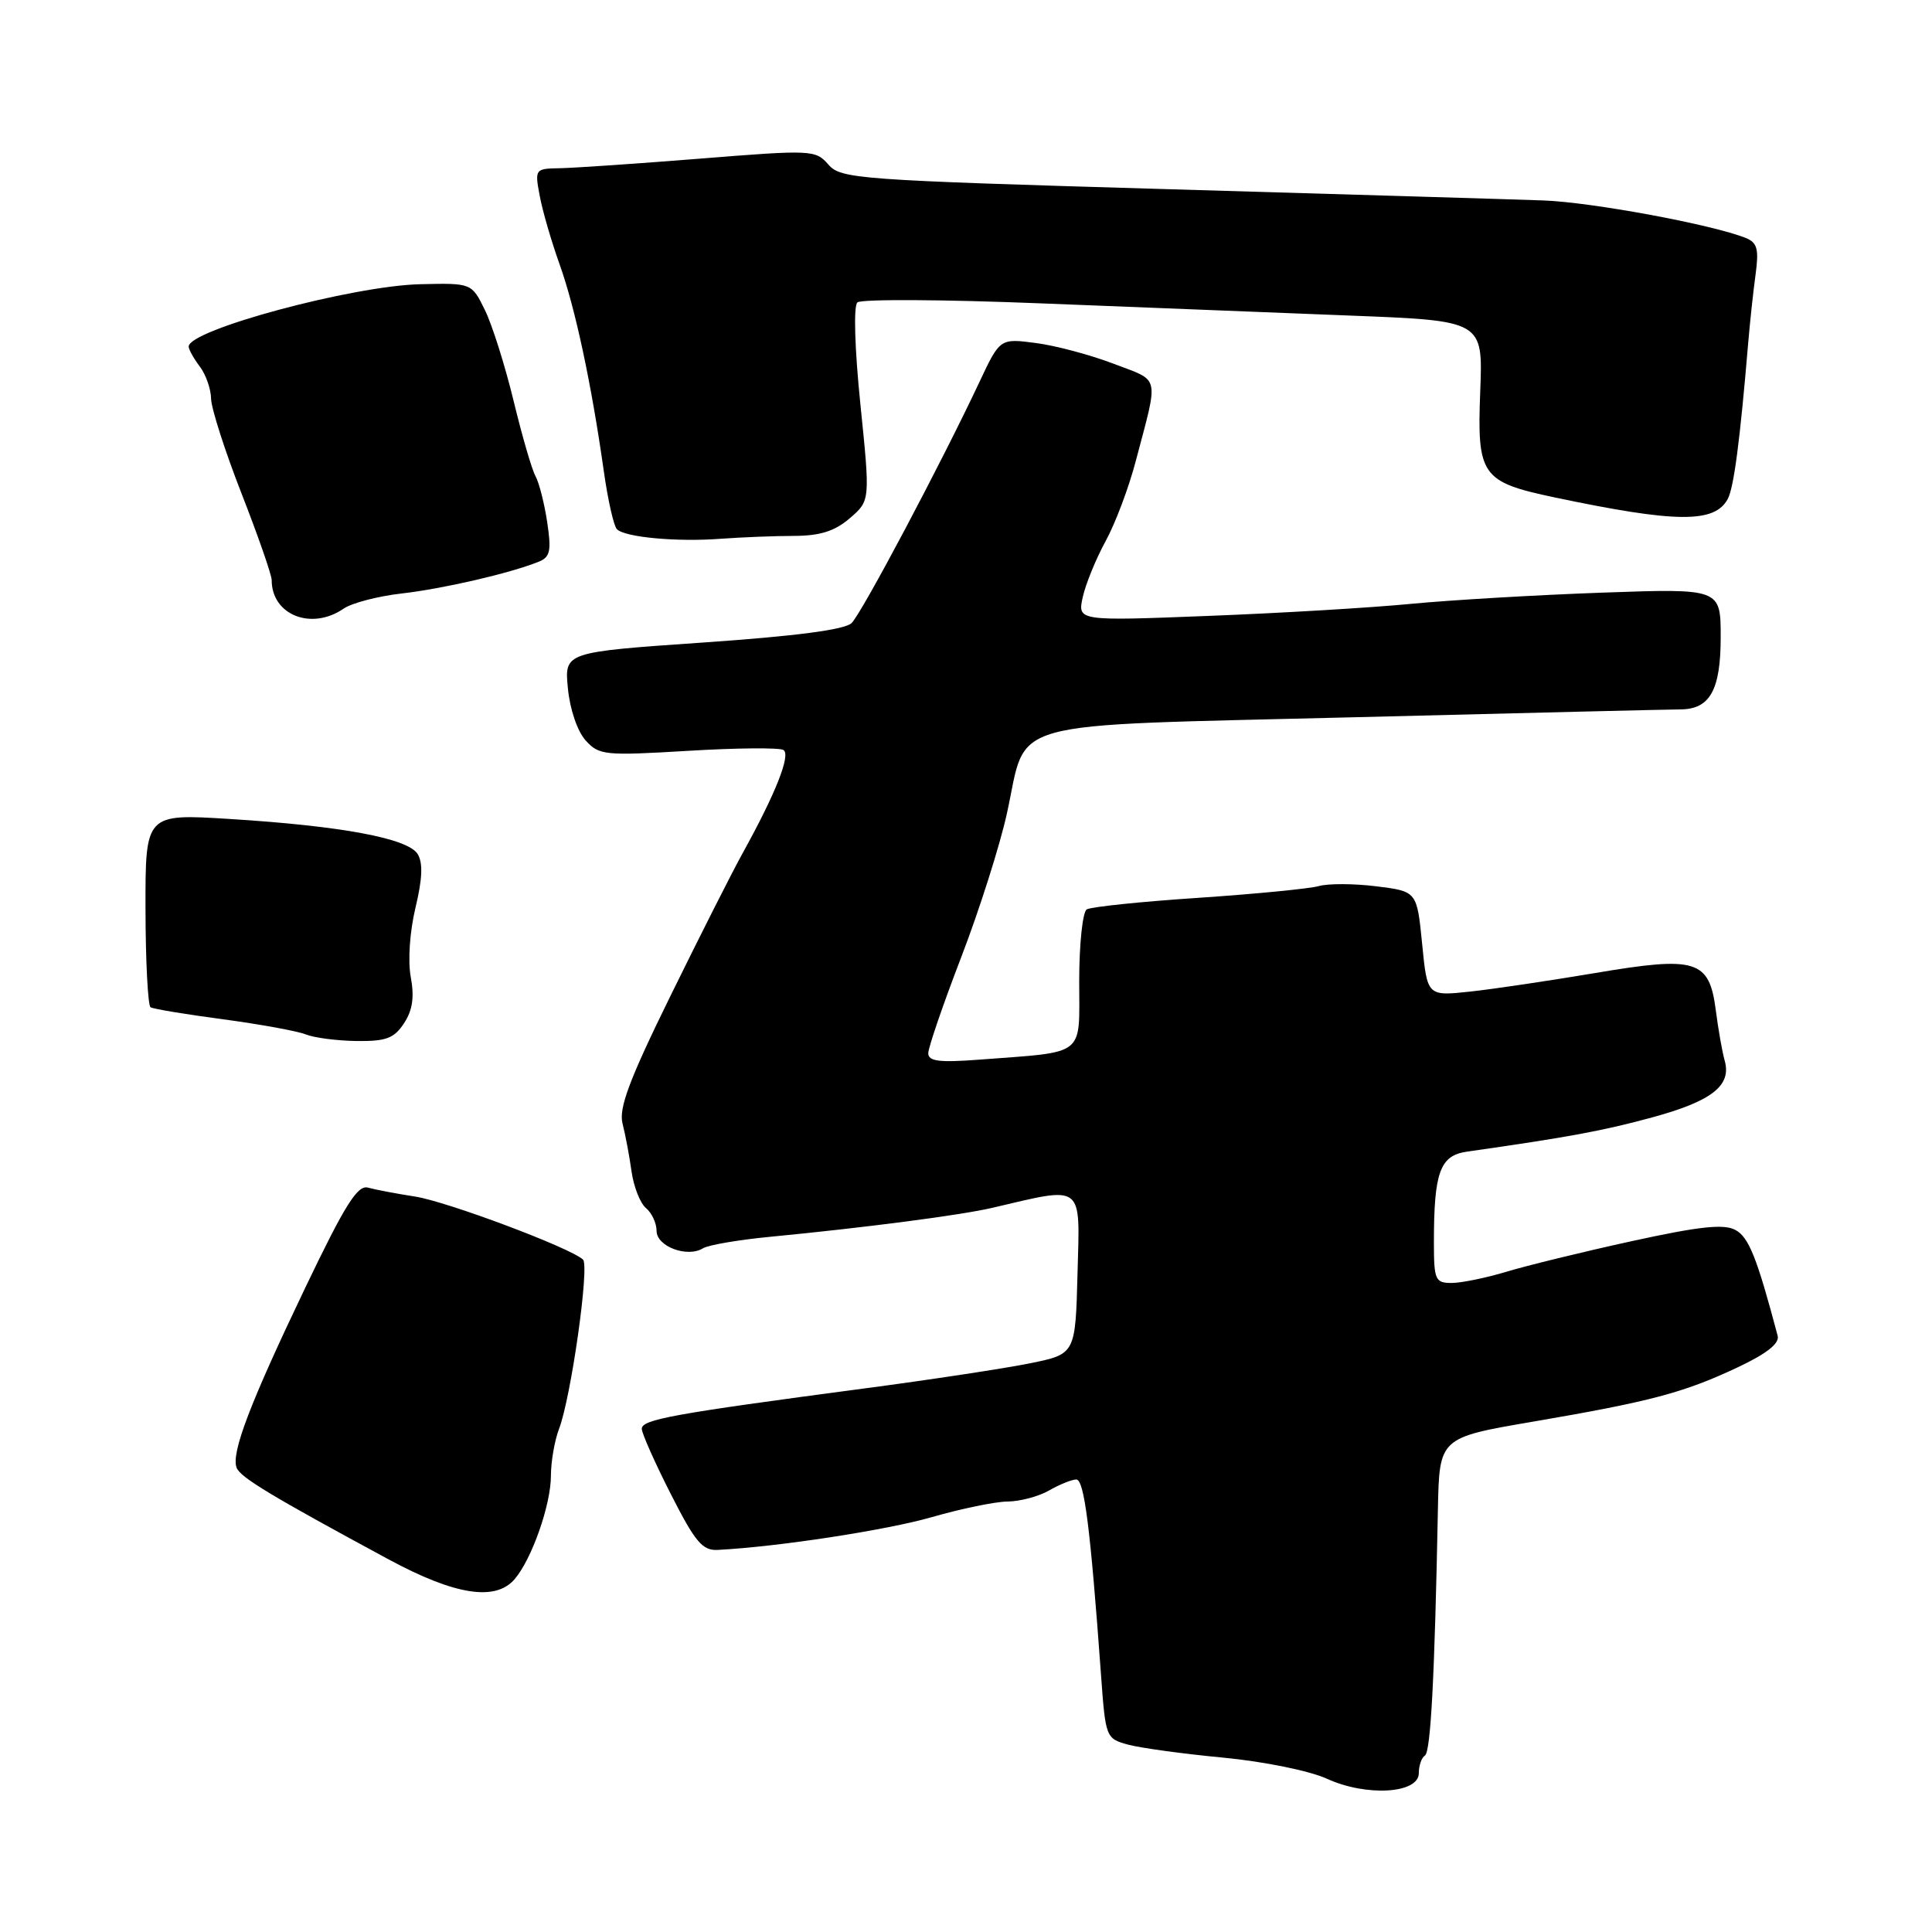 <?xml version="1.0" encoding="UTF-8" standalone="no"?>
<!DOCTYPE svg PUBLIC "-//W3C//DTD SVG 1.1//EN" "http://www.w3.org/Graphics/SVG/1.1/DTD/svg11.dtd" >
<svg xmlns="http://www.w3.org/2000/svg" xmlns:xlink="http://www.w3.org/1999/xlink" version="1.1" viewBox="0 0 256 256">
 <g >
 <path fill="currentColor"
d=" M 188.00 234.95 C 188.00 233.94 188.37 232.89 188.81 232.62 C 189.58 232.14 190.10 222.15 190.53 200.00 C 190.72 190.50 190.72 190.50 203.11 188.38 C 218.72 185.71 223.09 184.55 230.23 181.19 C 234.10 179.37 235.82 178.01 235.55 177.00 C 232.80 166.62 231.72 163.92 229.94 162.97 C 228.40 162.15 225.16 162.50 216.21 164.46 C 209.77 165.87 202.29 167.70 199.59 168.52 C 196.89 169.33 193.63 170.00 192.34 170.00 C 190.18 170.00 190.00 169.59 190.00 164.62 C 190.00 155.32 190.80 153.11 194.37 152.60 C 207.92 150.67 212.44 149.83 219.00 148.04 C 226.88 145.88 229.48 143.83 228.52 140.50 C 228.21 139.40 227.68 136.41 227.35 133.85 C 226.48 127.17 224.79 126.66 211.32 128.94 C 205.37 129.94 197.94 131.05 194.81 131.39 C 189.12 132.00 189.12 132.00 188.44 125.06 C 187.75 118.11 187.75 118.11 182.37 117.44 C 179.41 117.07 175.98 117.06 174.75 117.41 C 173.51 117.76 166.31 118.46 158.75 118.97 C 151.19 119.47 144.55 120.16 144.00 120.50 C 143.45 120.84 143.00 125.12 143.00 130.01 C 143.00 140.14 144.05 139.32 129.75 140.41 C 124.46 140.81 123.00 140.63 123.00 139.56 C 123.00 138.81 124.96 133.09 127.36 126.85 C 129.76 120.61 132.49 112.03 133.42 107.79 C 136.22 95.09 132.07 96.24 179.43 95.04 C 201.94 94.47 221.37 94.00 222.61 94.00 C 226.57 94.00 228.00 91.46 228.00 84.42 C 228.00 77.97 228.00 77.97 212.25 78.53 C 203.59 78.84 192.22 79.51 187.00 80.01 C 181.78 80.52 169.69 81.24 160.14 81.61 C 142.78 82.29 142.78 82.29 143.47 79.12 C 143.86 77.37 145.22 74.05 146.49 71.72 C 147.77 69.40 149.59 64.58 150.52 61.00 C 153.55 49.50 153.79 50.58 147.59 48.21 C 144.52 47.03 139.86 45.79 137.25 45.45 C 132.50 44.83 132.50 44.83 129.76 50.66 C 124.72 61.38 114.20 81.23 112.84 82.56 C 111.94 83.44 105.46 84.29 93.14 85.14 C 74.78 86.41 74.78 86.41 75.25 91.21 C 75.51 93.97 76.51 96.91 77.60 98.11 C 79.38 100.08 80.12 100.15 91.17 99.49 C 97.59 99.10 103.28 99.05 103.81 99.38 C 104.81 100.00 102.80 105.10 98.43 113.00 C 97.06 115.47 92.76 123.97 88.88 131.88 C 83.37 143.09 81.97 146.84 82.49 148.88 C 82.86 150.32 83.40 153.17 83.68 155.21 C 83.97 157.25 84.83 159.45 85.60 160.08 C 86.37 160.72 87.00 162.08 87.00 163.10 C 87.00 165.17 91.08 166.69 93.16 165.40 C 93.86 164.97 97.83 164.29 101.97 163.89 C 114.72 162.66 127.31 161.02 131.50 160.04 C 143.72 157.18 143.10 156.70 142.78 168.66 C 142.50 179.42 142.50 179.42 136.50 180.64 C 133.20 181.31 123.30 182.82 114.50 183.98 C 89.09 187.35 85.00 188.09 85.04 189.34 C 85.07 189.98 86.80 193.88 88.90 198.00 C 92.11 204.32 93.08 205.48 95.10 205.37 C 103.11 204.96 117.50 202.75 123.50 201.02 C 127.35 199.91 131.85 198.98 133.50 198.96 C 135.15 198.95 137.62 198.29 139.00 197.50 C 140.38 196.71 142.00 196.05 142.60 196.04 C 143.67 196.00 144.48 202.43 145.89 221.93 C 146.49 230.26 146.54 230.37 149.50 231.18 C 151.15 231.62 156.83 232.40 162.12 232.90 C 167.52 233.42 173.52 234.64 175.82 235.69 C 181.06 238.09 188.00 237.67 188.00 234.95 Z  M 68.19 209.25 C 70.47 206.59 73.00 199.38 73.00 195.54 C 73.00 193.67 73.49 190.86 74.08 189.32 C 75.66 185.19 78.14 167.73 77.25 166.90 C 75.59 165.34 59.21 159.20 55.00 158.55 C 52.52 158.17 49.72 157.63 48.77 157.37 C 47.38 156.97 45.72 159.62 40.42 170.69 C 33.11 185.96 30.61 192.53 31.35 194.48 C 31.84 195.76 36.02 198.27 51.50 206.63 C 60.29 211.37 65.65 212.21 68.19 209.25 Z  M 53.54 135.58 C 54.67 133.86 54.92 132.11 54.43 129.47 C 54.03 127.33 54.29 123.47 55.05 120.29 C 55.98 116.42 56.06 114.32 55.33 113.15 C 54.02 111.08 45.25 109.44 30.46 108.52 C 19.26 107.82 19.26 107.82 19.28 120.44 C 19.29 127.39 19.60 133.25 19.95 133.47 C 20.31 133.69 24.63 134.41 29.55 135.06 C 34.47 135.72 39.40 136.62 40.50 137.06 C 41.60 137.51 44.63 137.90 47.23 137.94 C 51.16 137.99 52.22 137.59 53.54 135.58 Z  M 45.53 80.65 C 46.61 79.90 50.07 79.00 53.22 78.64 C 58.73 78.01 67.50 75.98 71.34 74.45 C 72.90 73.83 73.08 73.03 72.51 69.21 C 72.14 66.73 71.44 63.98 70.96 63.10 C 70.47 62.22 69.17 57.72 68.05 53.10 C 66.93 48.48 65.23 43.08 64.26 41.10 C 62.50 37.50 62.50 37.50 55.68 37.66 C 46.71 37.87 25.00 43.71 25.00 45.92 C 25.00 46.30 25.66 47.49 26.47 48.56 C 27.28 49.63 27.95 51.55 27.97 52.83 C 27.99 54.10 29.80 59.75 32.00 65.38 C 34.20 71.01 36.00 76.18 36.00 76.87 C 36.00 81.49 41.26 83.58 45.53 80.65 Z  M 105.19 71.01 C 108.66 71.00 110.60 70.39 112.60 68.67 C 115.31 66.34 115.31 66.34 114.01 53.61 C 113.25 46.17 113.08 40.55 113.61 40.07 C 114.10 39.62 125.07 39.68 138.00 40.20 C 150.93 40.71 169.38 41.44 179.00 41.82 C 196.50 42.50 196.50 42.50 196.14 51.82 C 195.70 63.02 196.28 63.86 206.00 65.91 C 222.09 69.30 227.21 69.35 228.94 66.11 C 229.74 64.61 230.56 58.39 231.64 45.50 C 231.87 42.75 232.31 38.65 232.62 36.39 C 233.08 33.02 232.85 32.15 231.34 31.54 C 226.93 29.76 210.92 26.79 204.50 26.56 C 200.65 26.42 178.15 25.75 154.50 25.06 C 113.56 23.86 111.42 23.71 109.76 21.80 C 108.07 19.86 107.57 19.83 92.76 21.02 C 84.37 21.69 76.00 22.26 74.17 22.29 C 70.90 22.34 70.85 22.41 71.51 25.92 C 71.87 27.89 73.06 31.98 74.14 35.00 C 76.22 40.79 78.37 50.86 80.01 62.45 C 80.55 66.27 81.33 69.73 81.75 70.13 C 82.84 71.20 89.72 71.83 95.50 71.39 C 98.25 71.19 102.61 71.01 105.19 71.01 Z "/>
</g>
</svg>